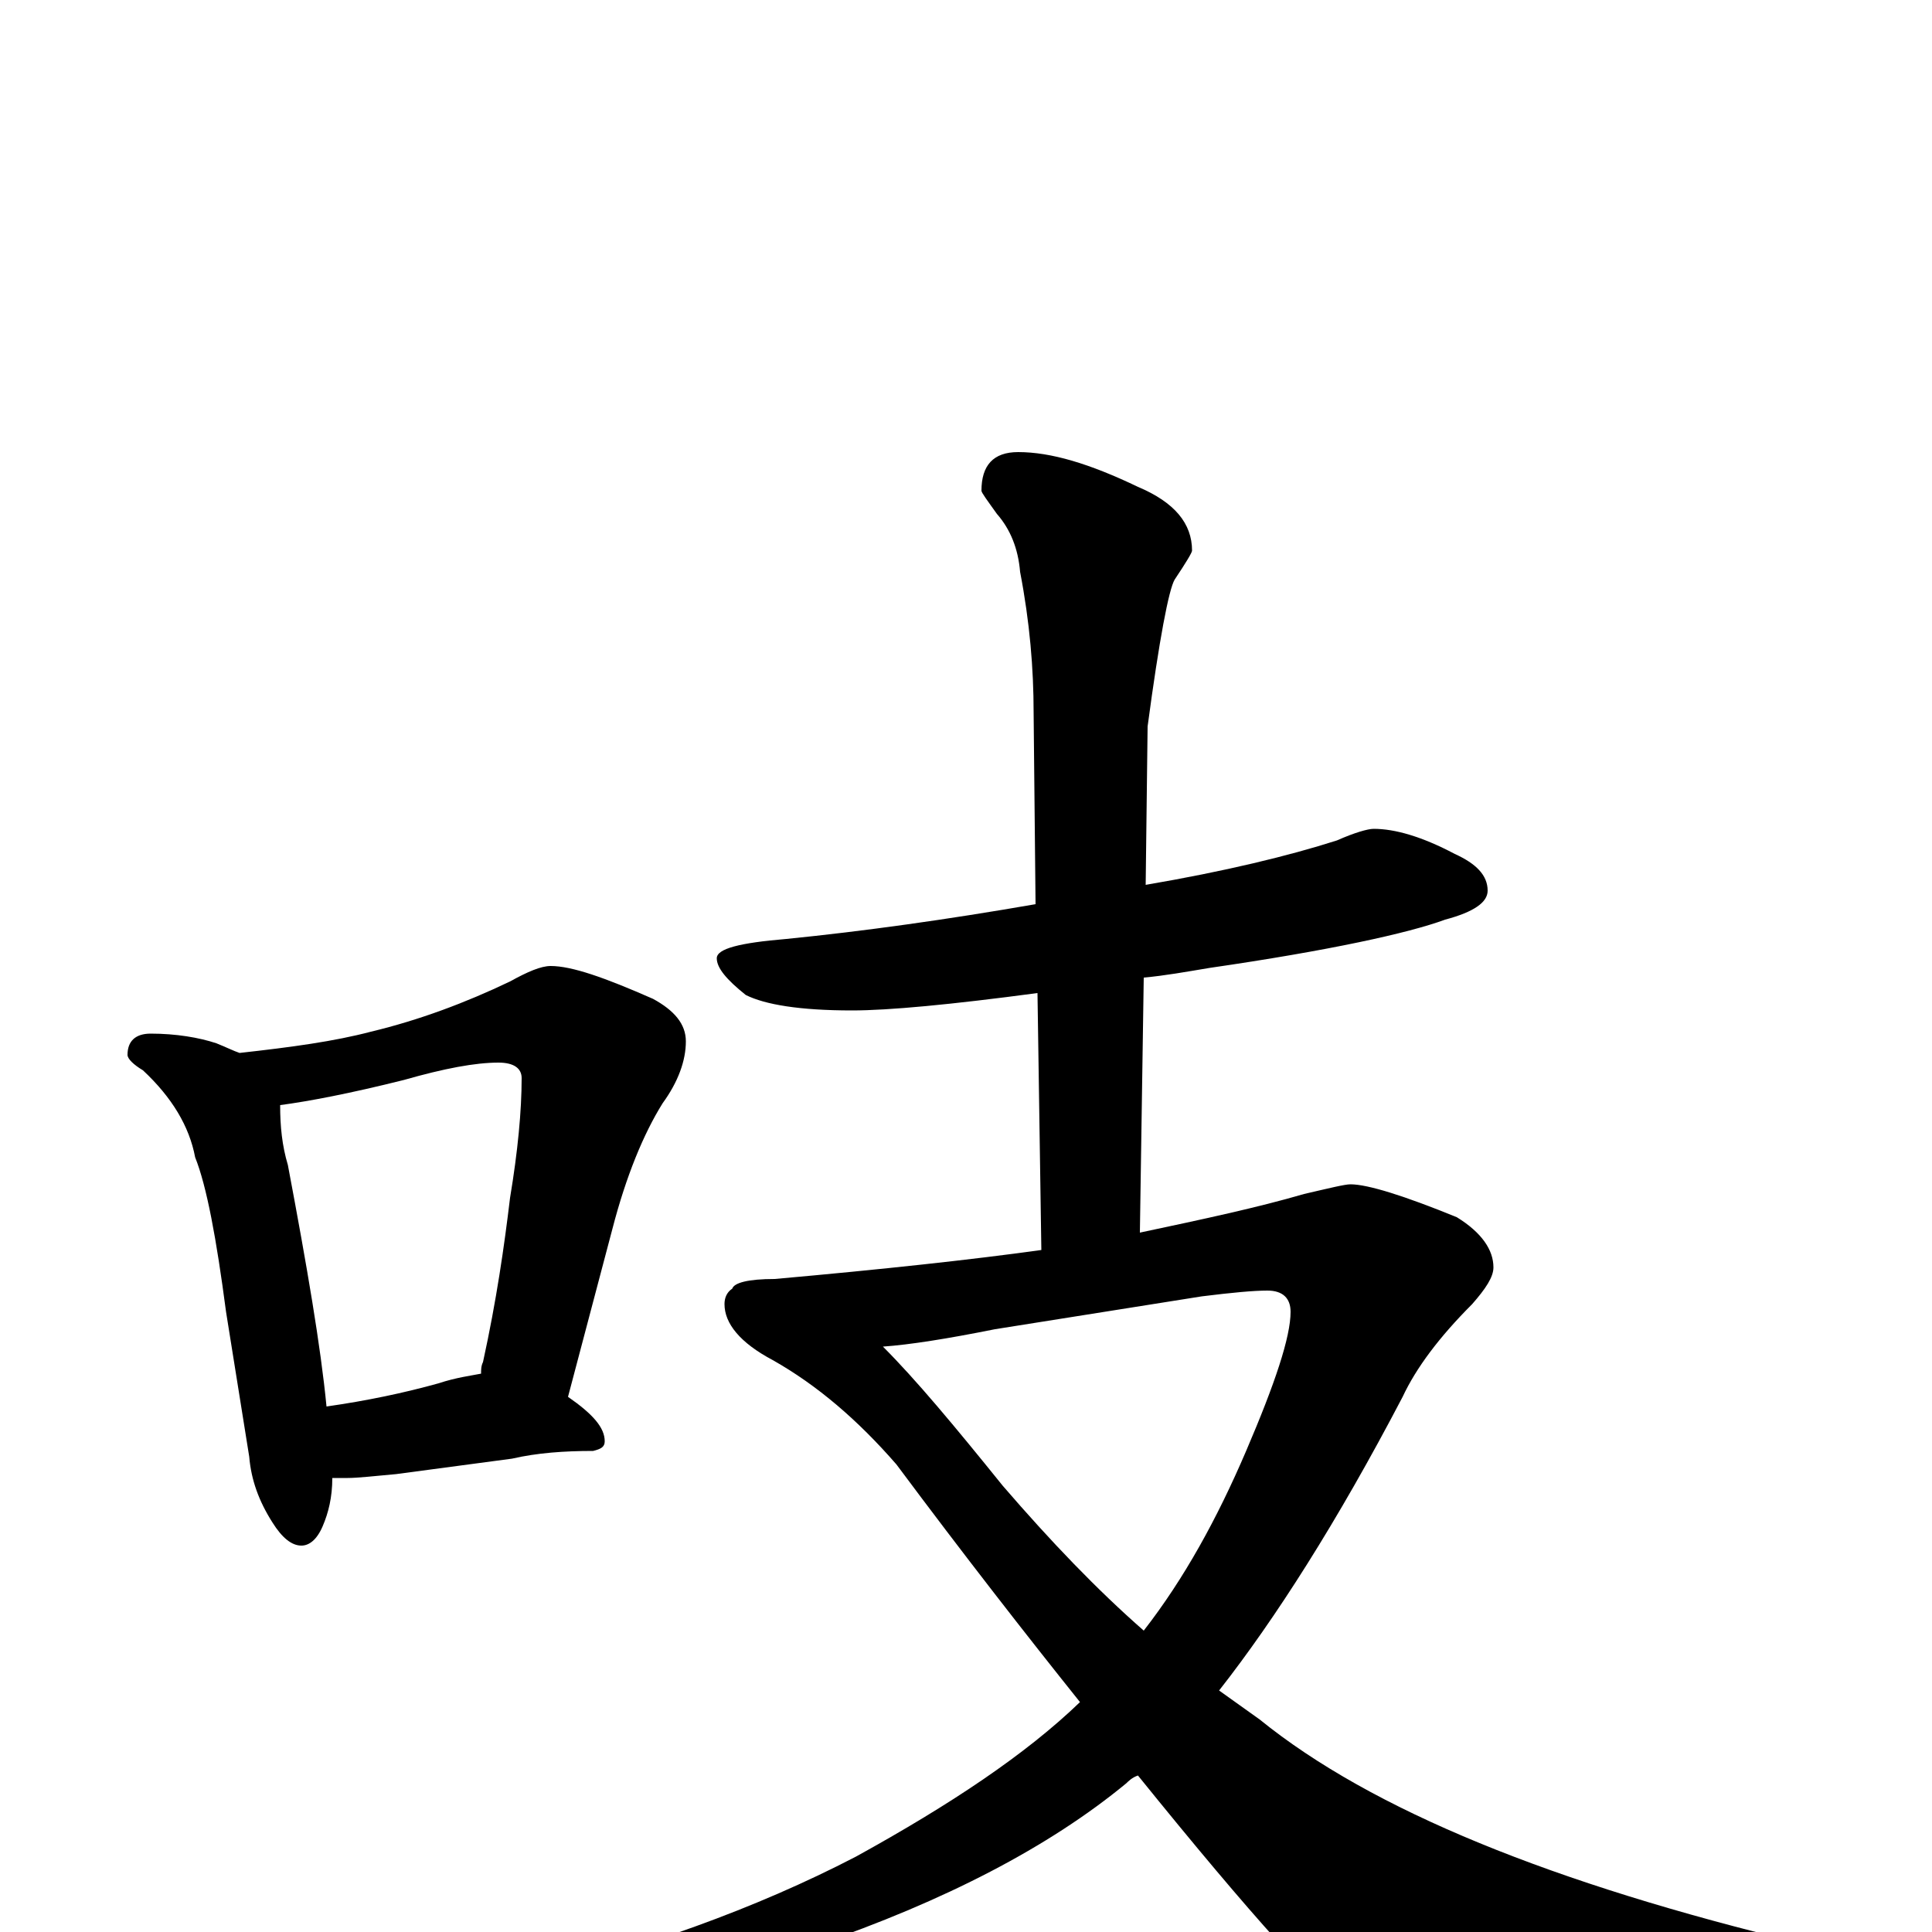 <?xml version="1.0" encoding="utf-8" ?>
<!DOCTYPE svg PUBLIC "-//W3C//DTD SVG 1.1//EN" "http://www.w3.org/Graphics/SVG/1.1/DTD/svg11.dtd">
<svg version="1.1" id="Layer_1" xmlns="http://www.w3.org/2000/svg" xmlns:xlink="http://www.w3.org/1999/xlink" x="0px" y="145px" width="1000px" height="1000px" viewBox="0 0 1000 1000" enable-background="new 0 0 1000 1000" xml:space="preserve">
<g id="Layer_1">
<path id="glyph" transform="matrix(1 0 0 -1 0 1000)" d="M78,465C91,465 103,463 112,460C117,458 121,456 124,455C151,458 173,461 192,466C217,472 241,481 264,492C273,497 280,500 285,500C296,500 313,494 338,483C349,477 355,470 355,461C355,451 351,440 343,429C333,413 324,391 317,364l-23,-87C307,268 313,261 313,254C313,251 311,250 307,249C292,249 278,248 265,245l-60,-8C194,236 185,235 180,235C177,235 175,235 172,235C172,225 170,217 167,210C164,203 160,200 156,200C151,200 146,204 141,212C134,223 130,234 129,246l-12,75C112,359 107,386 101,401C98,417 89,432 74,446C69,449 66,452 66,454C66,461 70,465 78,465M169,272C190,275 209,279 227,284C236,287 244,288 249,289C249,291 249,293 250,295C257,327 261,355 264,380C268,404 270,425 270,442C270,447 266,450 258,450C246,450 230,447 209,441C181,434 160,430 145,428C145,417 146,407 149,397C159,344 166,303 169,272M711,571C722,571 736,567 753,558C764,553 770,547 770,539C770,533 763,528 748,524C729,517 688,508 626,499C614,497 603,495 592,494l-2,-132C623,369 651,375 675,382C688,385 696,387 699,387C708,387 727,381 754,370C767,362 773,353 773,344C773,339 769,333 762,325C745,308 733,292 726,277C692,212 660,162 631,125C638,120 645,115 652,110C710,63 804,25 933,-6C946,-10 953,-16 953,-23C953,-27 947,-31 934,-35C863,-53 806,-62 761,-62C737,-62 717,-56 702,-44C685,-33 648,8 589,81C586,80 584,78 583,77C543,44 489,16 422,-7C365,-28 319,-39 285,-39C264,-39 254,-36 254,-31C254,-29 258,-27 267,-25C332,-9 391,12 443,39C492,66 531,92 559,119C531,154 499,195 464,242C444,265 423,283 400,296C383,305 375,315 375,325C375,328 376,331 379,333C380,336 387,338 401,338C457,343 503,348 539,353l-2,133C492,480 460,477 441,477C414,477 396,480 386,485C376,493 371,499 371,504C371,509 383,512 407,514C447,518 490,524 536,532l-1,99C535,654 533,678 528,704C527,716 523,726 516,734C511,741 508,745 508,746C508,759 514,766 527,766C544,766 564,760 589,748C608,740 617,729 617,715C617,714 614,709 608,700C605,695 600,669 594,624l-1,-82C634,549 667,557 692,565C701,569 708,571 711,571M457,303C474,286 494,262 519,231C544,202 568,177 592,156C613,183 630,214 645,249C660,284 668,308 668,321C668,328 664,332 656,332C649,332 638,331 622,329l-107,-17C490,307 471,304 457,303z"/>
</g>
</svg>
